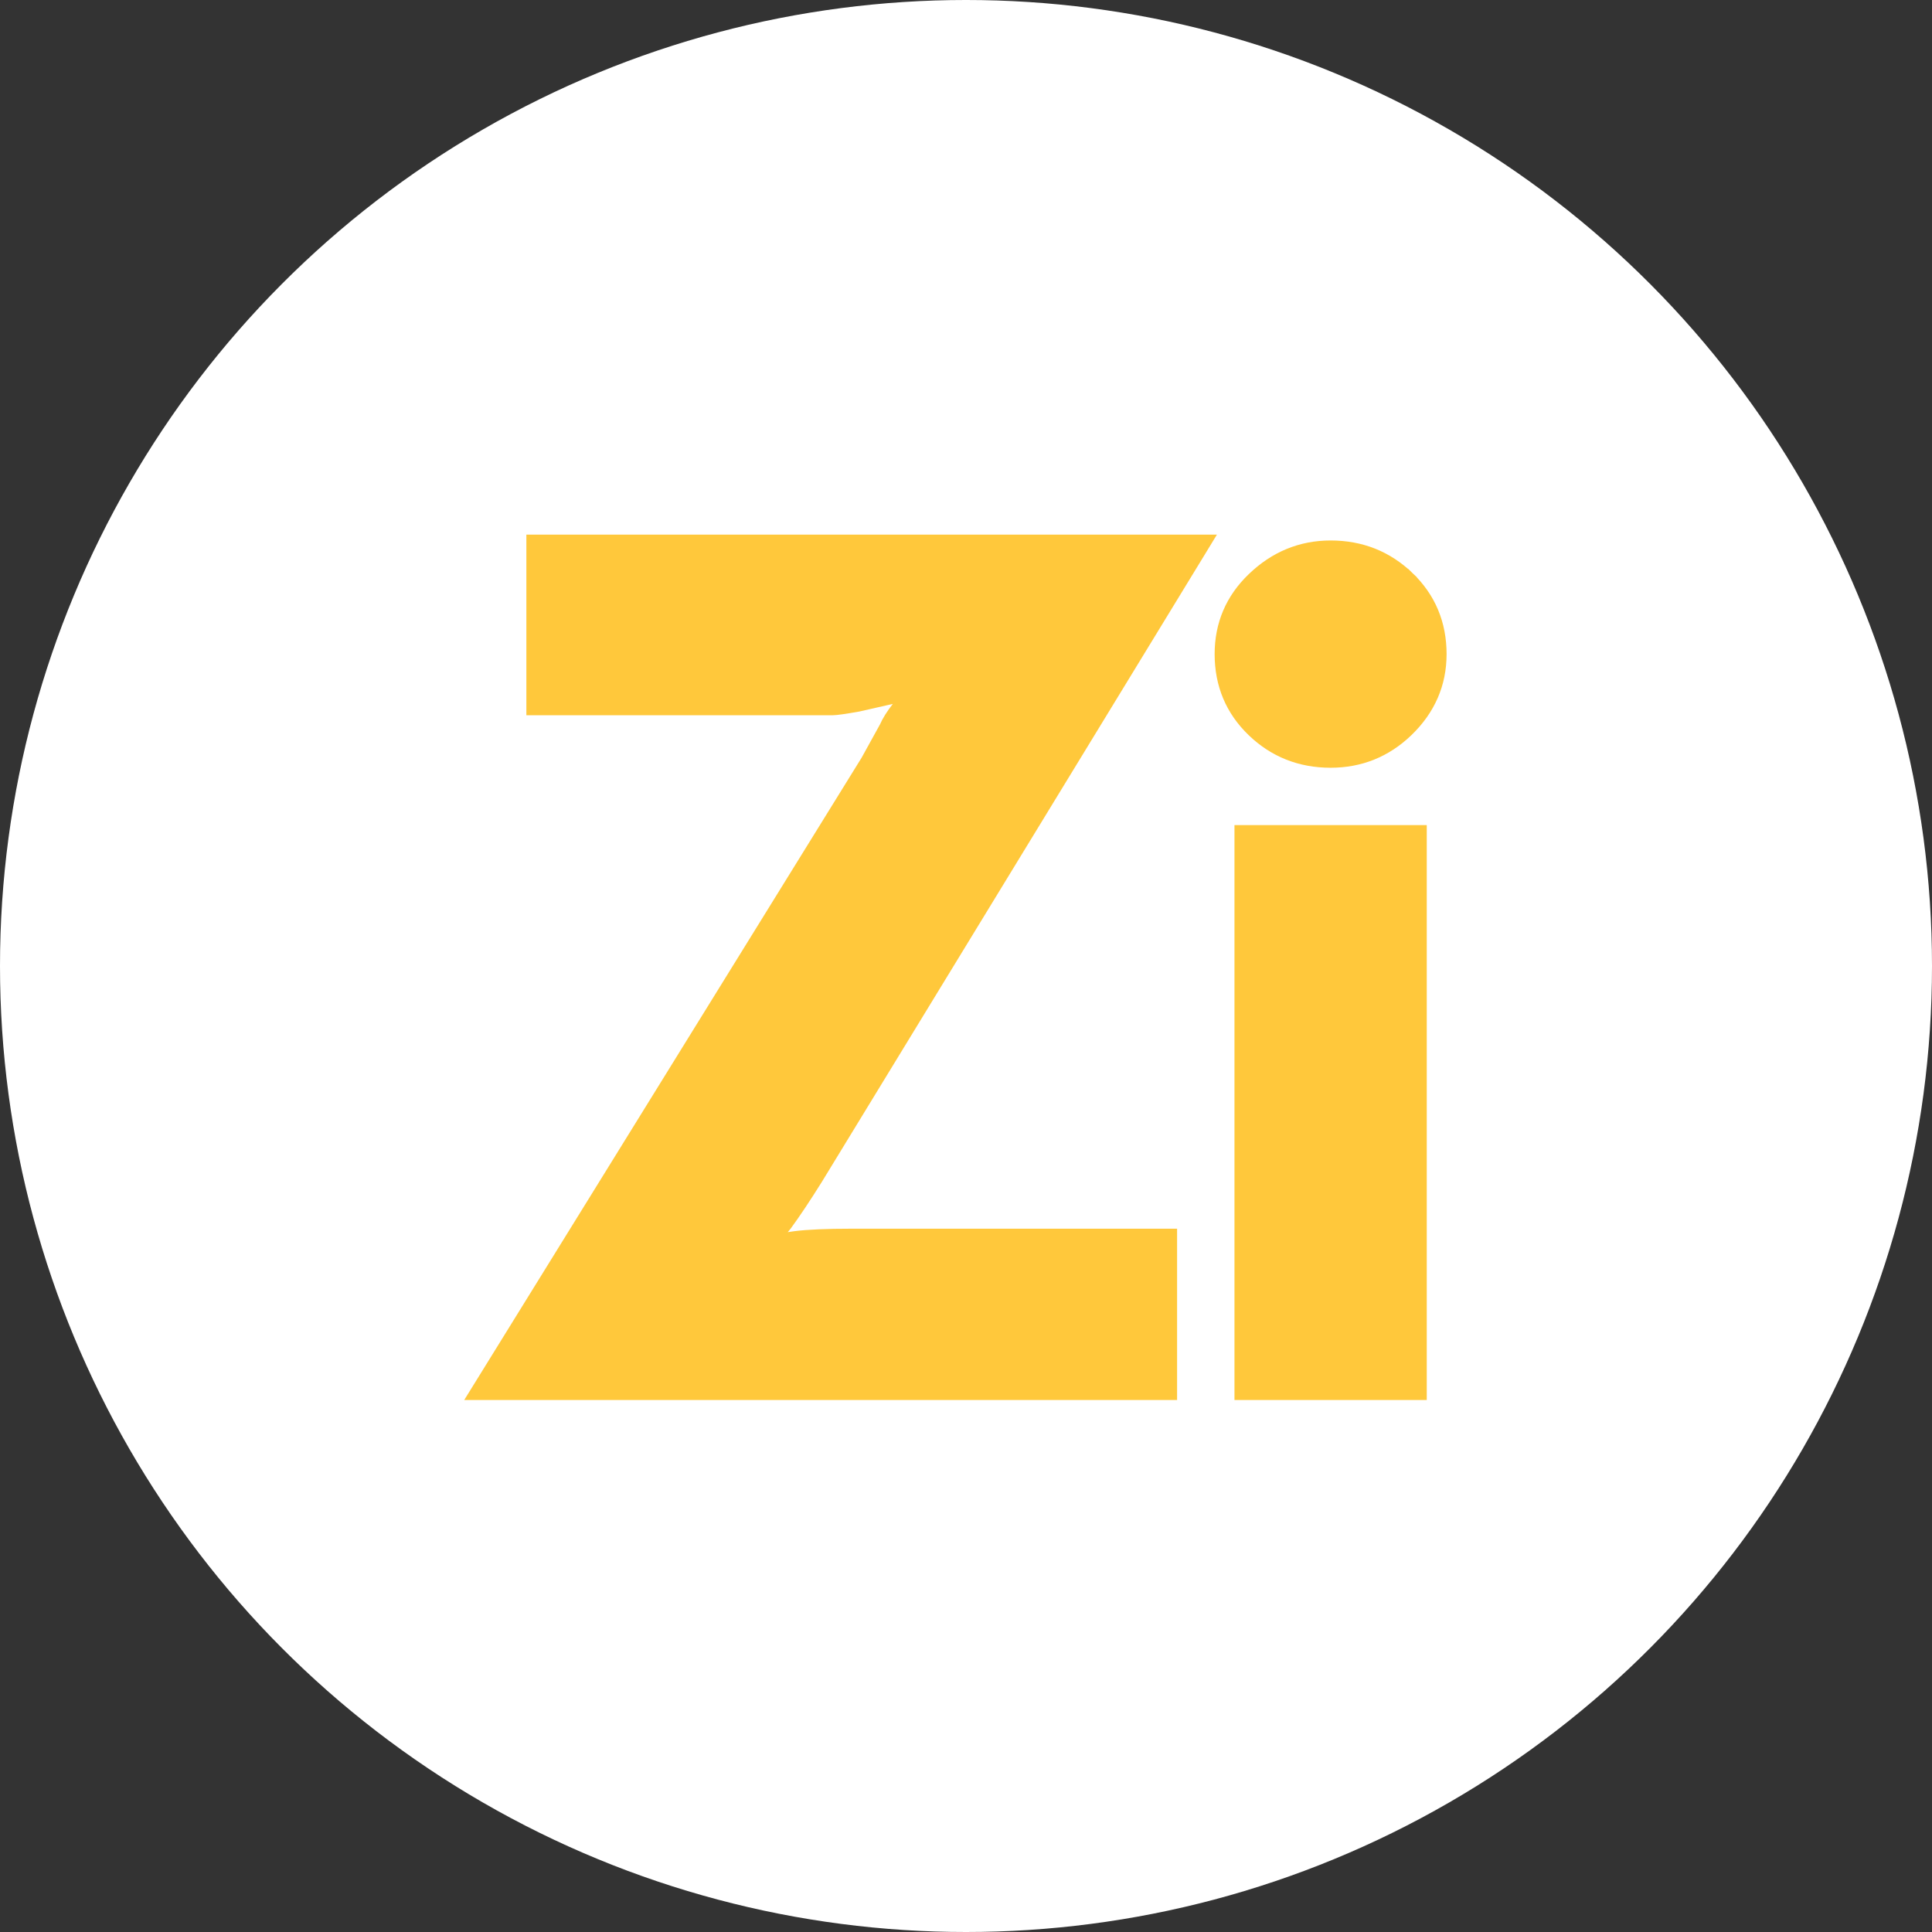 <svg width="159" height="159" viewBox="0 0 159 159" fill="none" xmlns="http://www.w3.org/2000/svg">
<rect x="0" y="0" width="159" height="159" fill="#333333" stroke="none"/>
<circle cx="79.5" cy="79.5" r="79.5" fill="white"/>
<path d="M102.095 114.216V114.716H102.595H116.419H116.919V114.216V68.904V68.404H116.419H102.595H102.095V68.904V114.216ZM115.806 60.144L115.806 60.144C117.627 58.39 118.551 56.278 118.551 53.832C118.551 51.332 117.666 49.217 115.902 47.52L115.555 47.88L115.902 47.52C114.142 45.828 112.001 44.98 109.507 44.98C107.068 44.98 104.929 45.866 103.112 47.616C101.351 49.31 100.463 51.392 100.463 53.832C100.463 56.332 101.348 58.447 103.112 60.144C104.872 61.837 107.014 62.684 109.507 62.684C111.941 62.684 114.049 61.834 115.806 60.144Z" fill="#FFC83B" stroke="#FFC83B"/>
<path d="M39.575 113.953L39.103 114.716H40H95.872H96.372V114.216V102.12V101.62H95.872H70.048C68.058 101.62 66.529 101.684 65.474 101.816C64.878 101.89 64.214 102.016 63.483 102.193C63.916 101.728 64.315 101.263 64.681 100.797L64.686 100.79L64.691 100.784C65.405 99.81 66.244 98.551 67.208 97.009L67.211 97.004L98.795 45.261L99.259 44.5H98.368H44.32H43.82V45V57.864V58.364H44.32H68.512C68.822 58.364 69.545 58.257 70.615 58.068L70.626 58.066L70.636 58.064C71.566 57.858 72.93 57.548 74.729 57.134C74.288 57.695 74.003 58.062 73.875 58.233C73.421 58.817 73.078 59.357 72.863 59.852L71.344 62.604L39.575 113.953Z" fill="#FFC83B" stroke="#FFC83B"/>
</svg>
